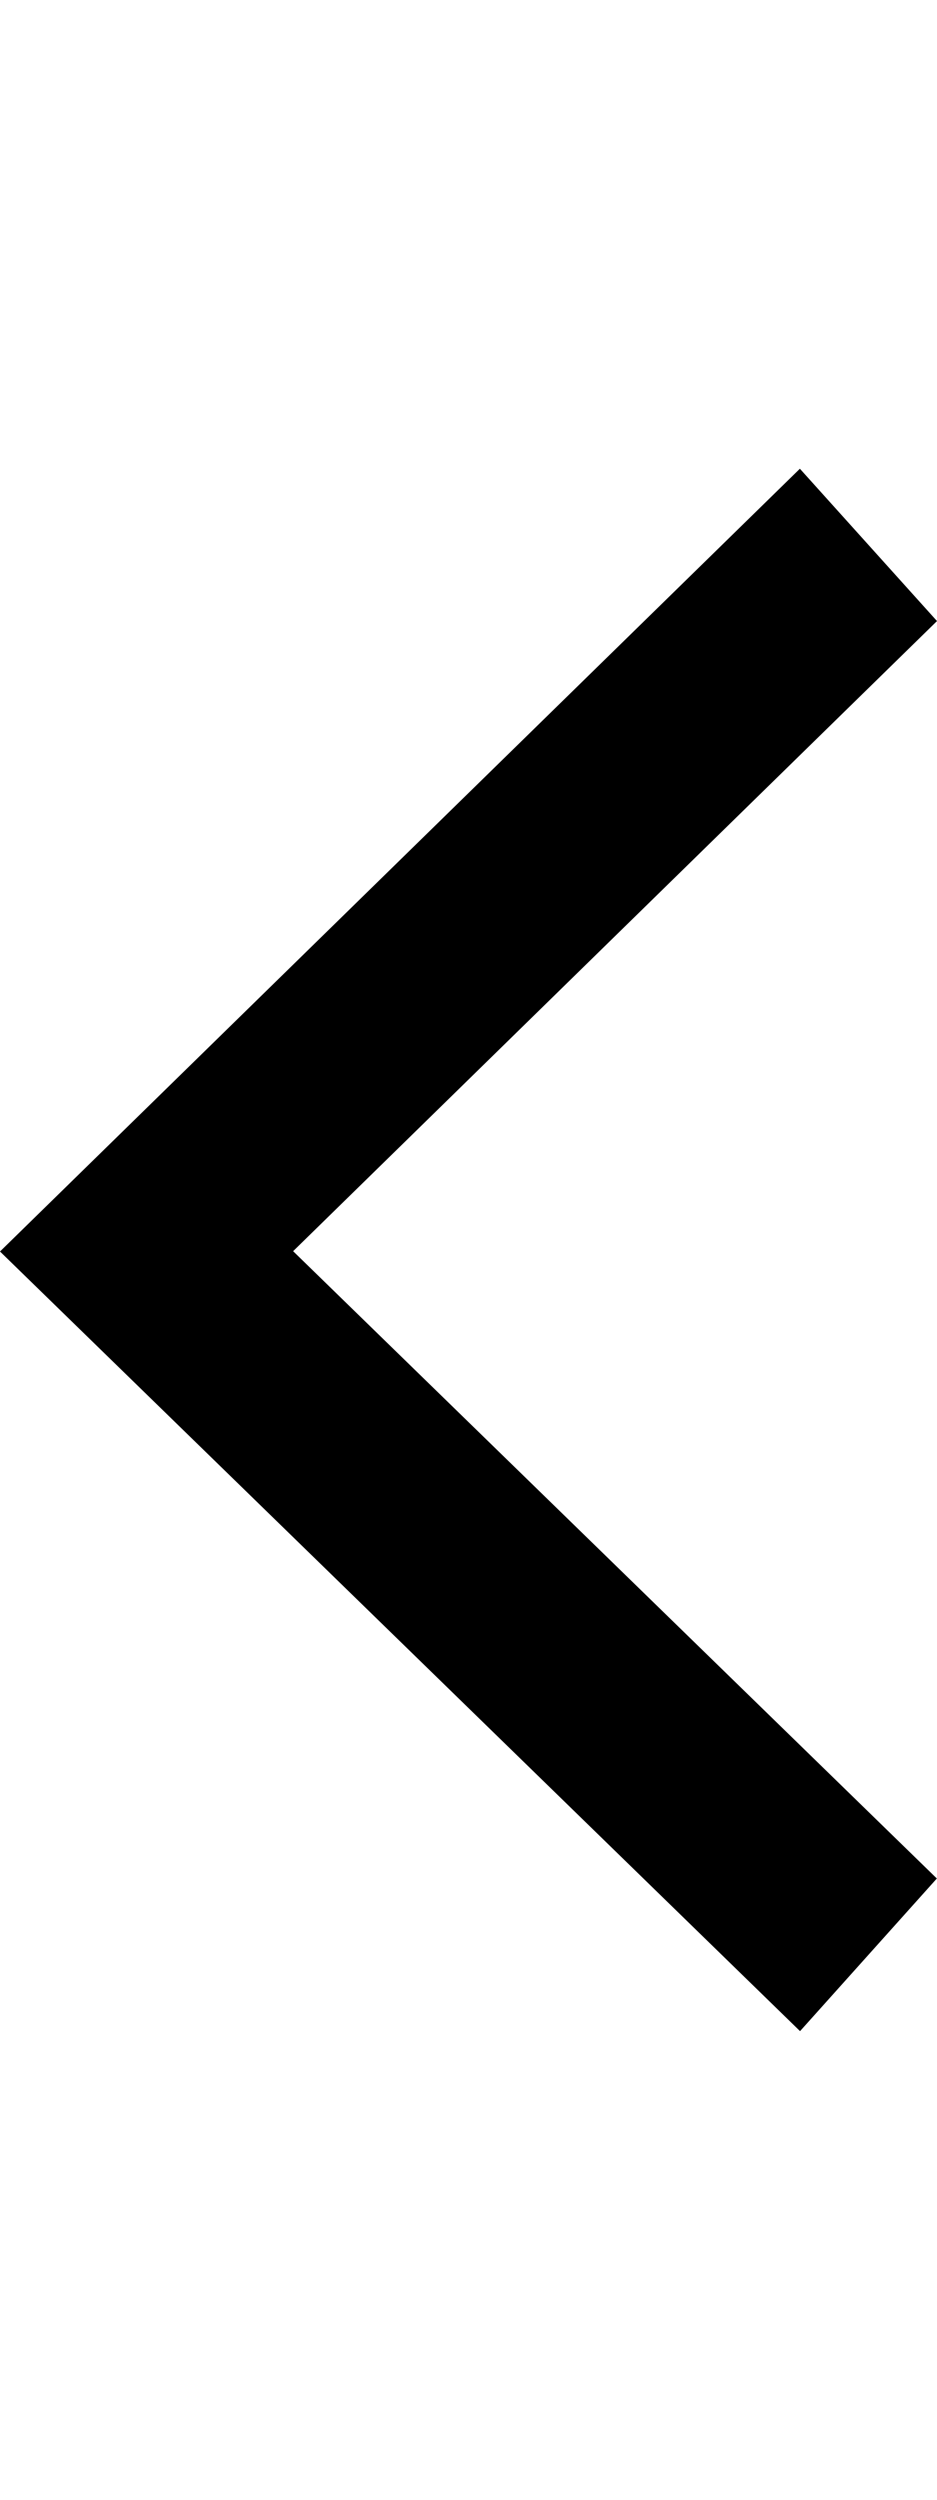 <?xml version="1.0" encoding="UTF-8"?>
<svg width="6px" height="16px" viewBox="0 0 6 16" version="1.1" xmlns="http://www.w3.org/2000/svg" xmlns:xlink="http://www.w3.org/1999/xlink">
    <!-- Generator: Sketch 64 (93537) - https://sketch.com -->
    <title>chevron-left</title>
    <desc>Created with Sketch.</desc>
    <g id="chevron-left" stroke="none" stroke-width="1" fill="none" fill-rule="evenodd">
        <polygon id="路径-33备份" fill="#000000" transform="translate(3, 8) scale(-1, 1) translate(-3, -8) " points="0 3.975 0.878 3 6 8.01 0.877 13 0.001 12.023 4.123 8.008"></polygon>
    </g>
</svg>